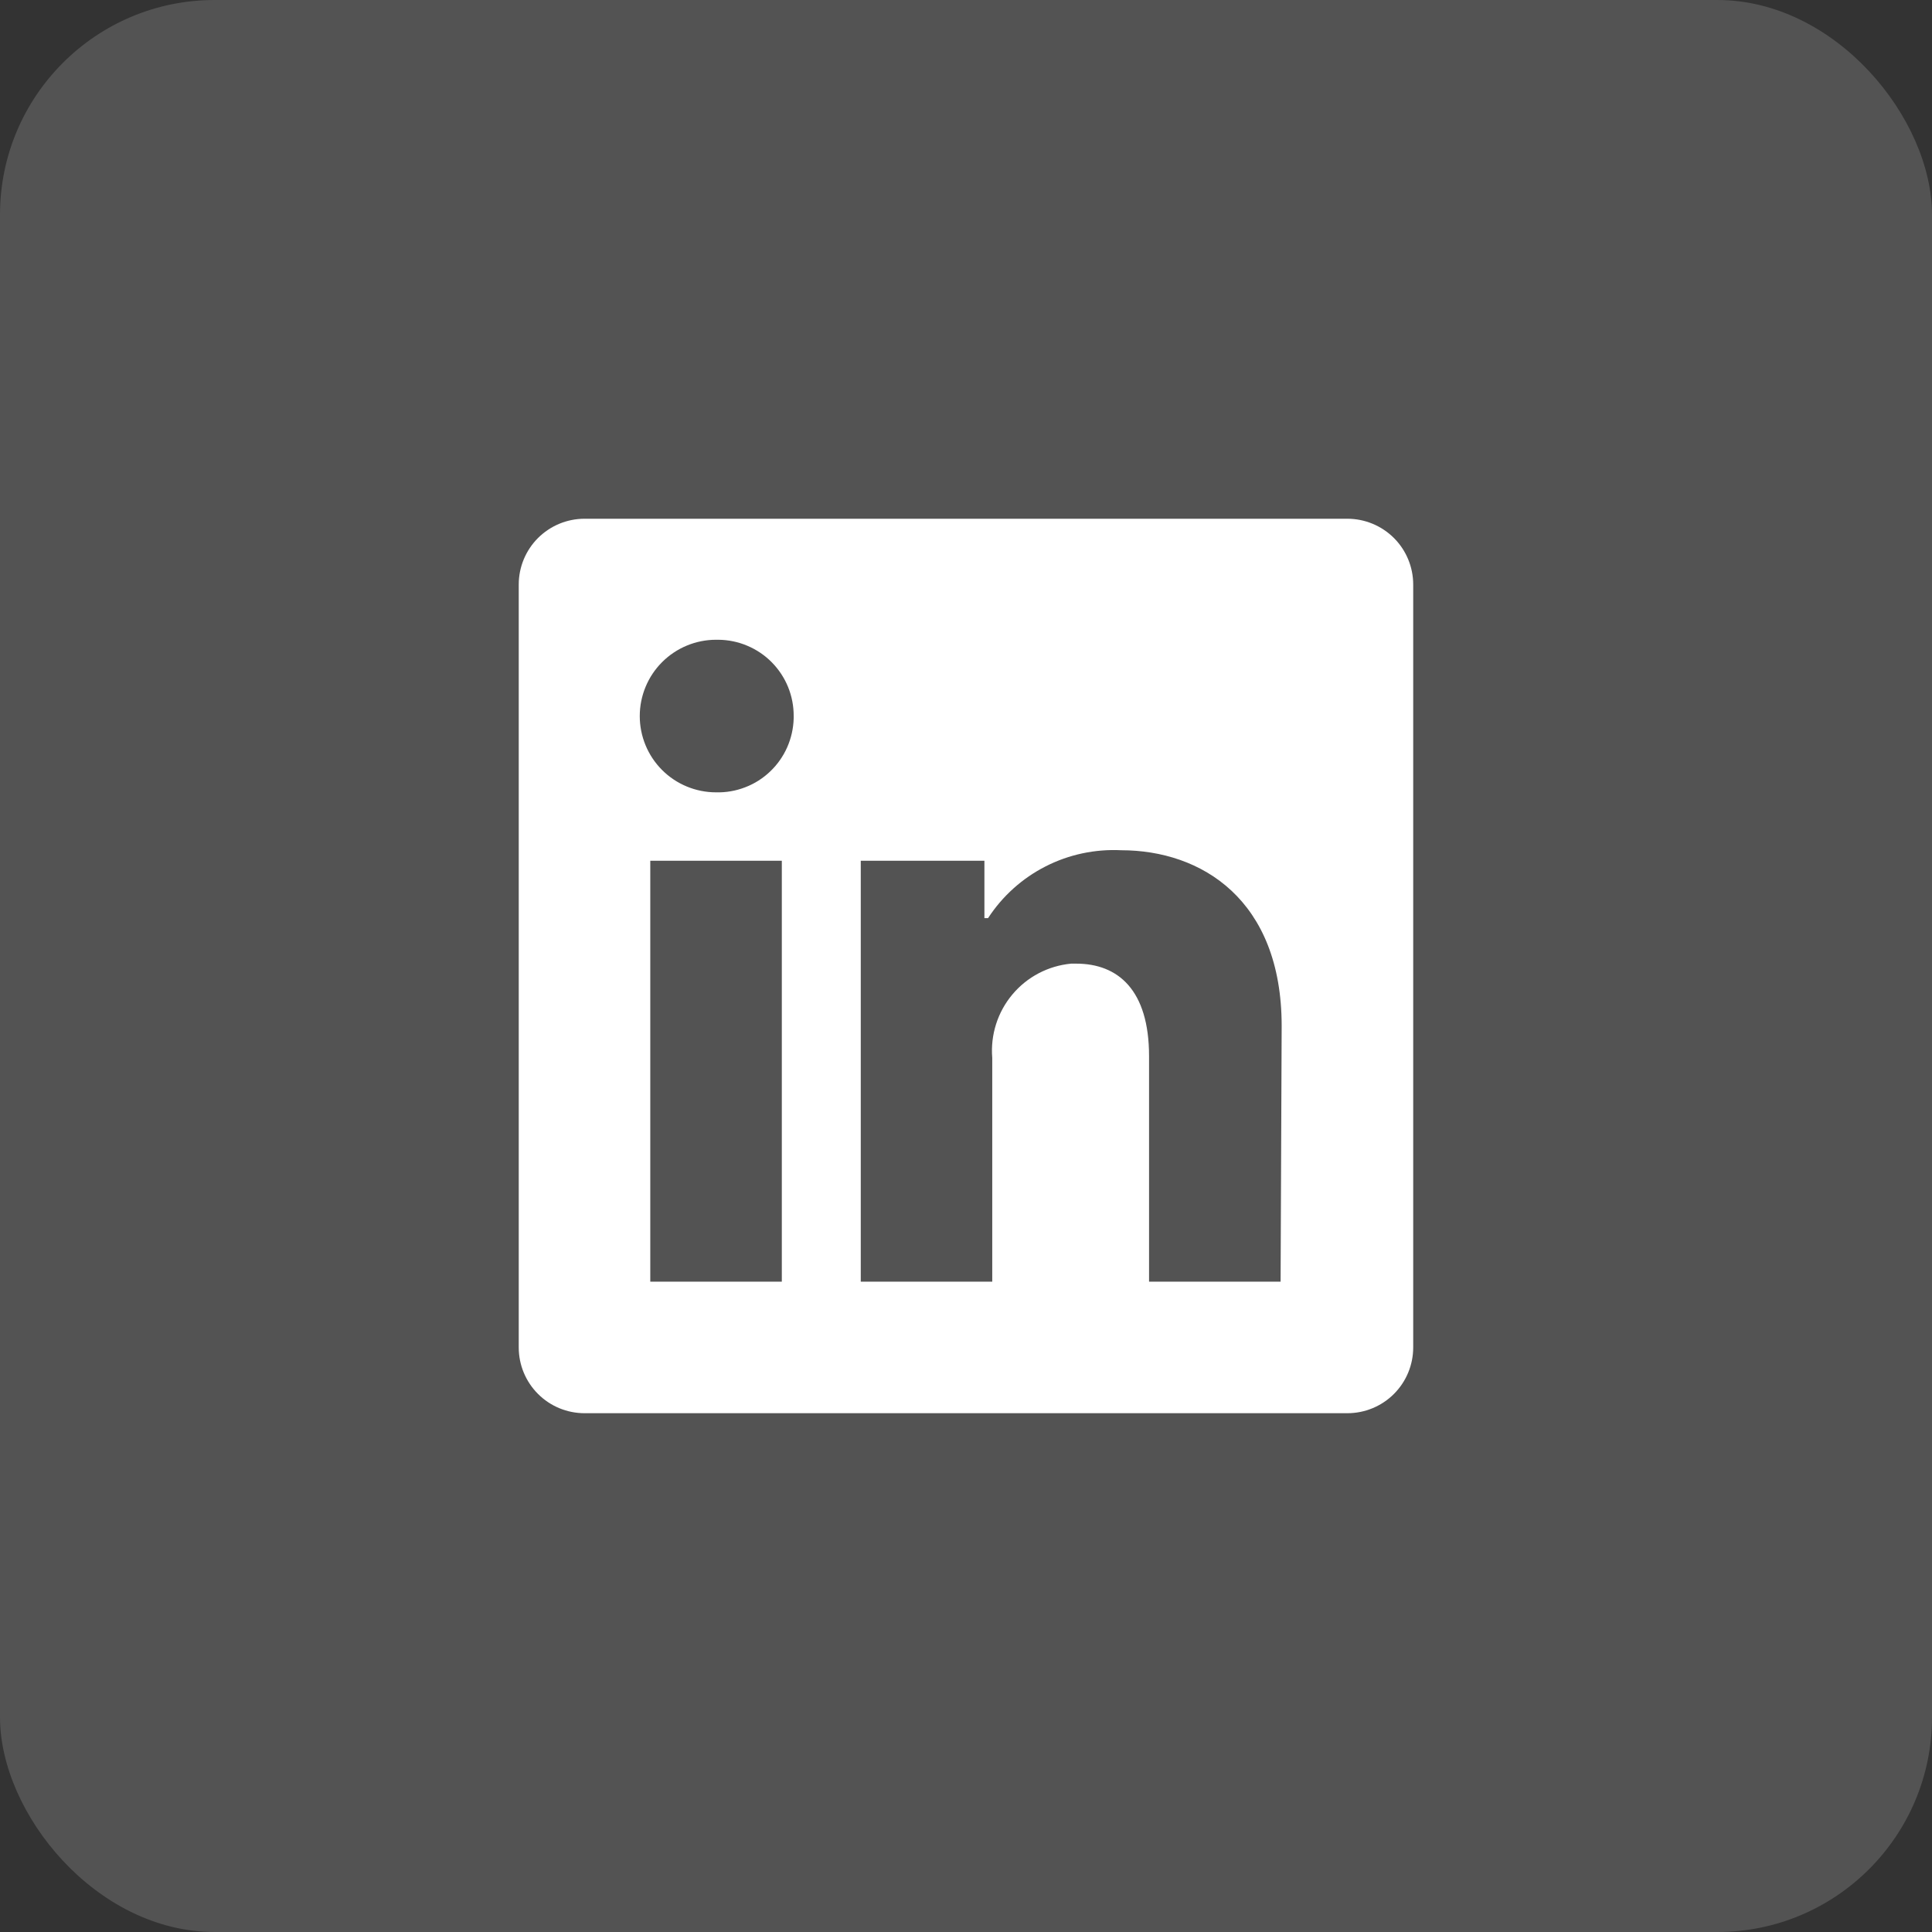 <svg width="36" height="36" viewBox="0 0 36 36" fill="none" xmlns="http://www.w3.org/2000/svg">
<rect x="0" y="0" width="36" height="36" fill="#333333" stroke="none"/>
<rect width="36" height="36" rx="4" fill="white" fill-opacity="0.16"/>
<path d="M26.333 10.892V25.108C26.333 25.433 26.204 25.744 25.974 25.974C25.744 26.204 25.432 26.333 25.107 26.333H10.892C10.566 26.333 10.255 26.204 10.025 25.974C9.795 25.744 9.666 25.433 9.666 25.108V10.892C9.666 10.567 9.795 10.255 10.025 10.025C10.255 9.796 10.566 9.666 10.892 9.666H25.107C25.432 9.666 25.744 9.796 25.974 10.025C26.204 10.255 26.333 10.567 26.333 10.892V10.892ZM14.568 16.039H12.117V23.882H14.568V16.039ZM14.789 13.343C14.79 13.158 14.755 12.974 14.685 12.802C14.615 12.63 14.512 12.474 14.382 12.342C14.252 12.21 14.097 12.105 13.926 12.033C13.755 11.96 13.572 11.923 13.387 11.921H13.342C12.966 11.921 12.604 12.071 12.337 12.338C12.071 12.604 11.921 12.966 11.921 13.343C11.921 13.72 12.071 14.082 12.337 14.348C12.604 14.615 12.966 14.764 13.342 14.764V14.764C13.528 14.769 13.712 14.737 13.885 14.67C14.059 14.604 14.217 14.503 14.351 14.375C14.485 14.248 14.593 14.094 14.668 13.925C14.743 13.755 14.784 13.572 14.789 13.387V13.343ZM23.882 19.117C23.882 16.76 22.382 15.843 20.892 15.843C20.404 15.819 19.918 15.922 19.483 16.144C19.047 16.366 18.678 16.698 18.411 17.108H18.343V16.039H16.039V23.882H18.489V19.711C18.454 19.283 18.589 18.859 18.864 18.531C19.139 18.202 19.533 17.996 19.96 17.956H20.053C20.833 17.956 21.411 18.446 21.411 19.681V23.882H23.862L23.882 19.117Z" fill="white"/>
</svg>
